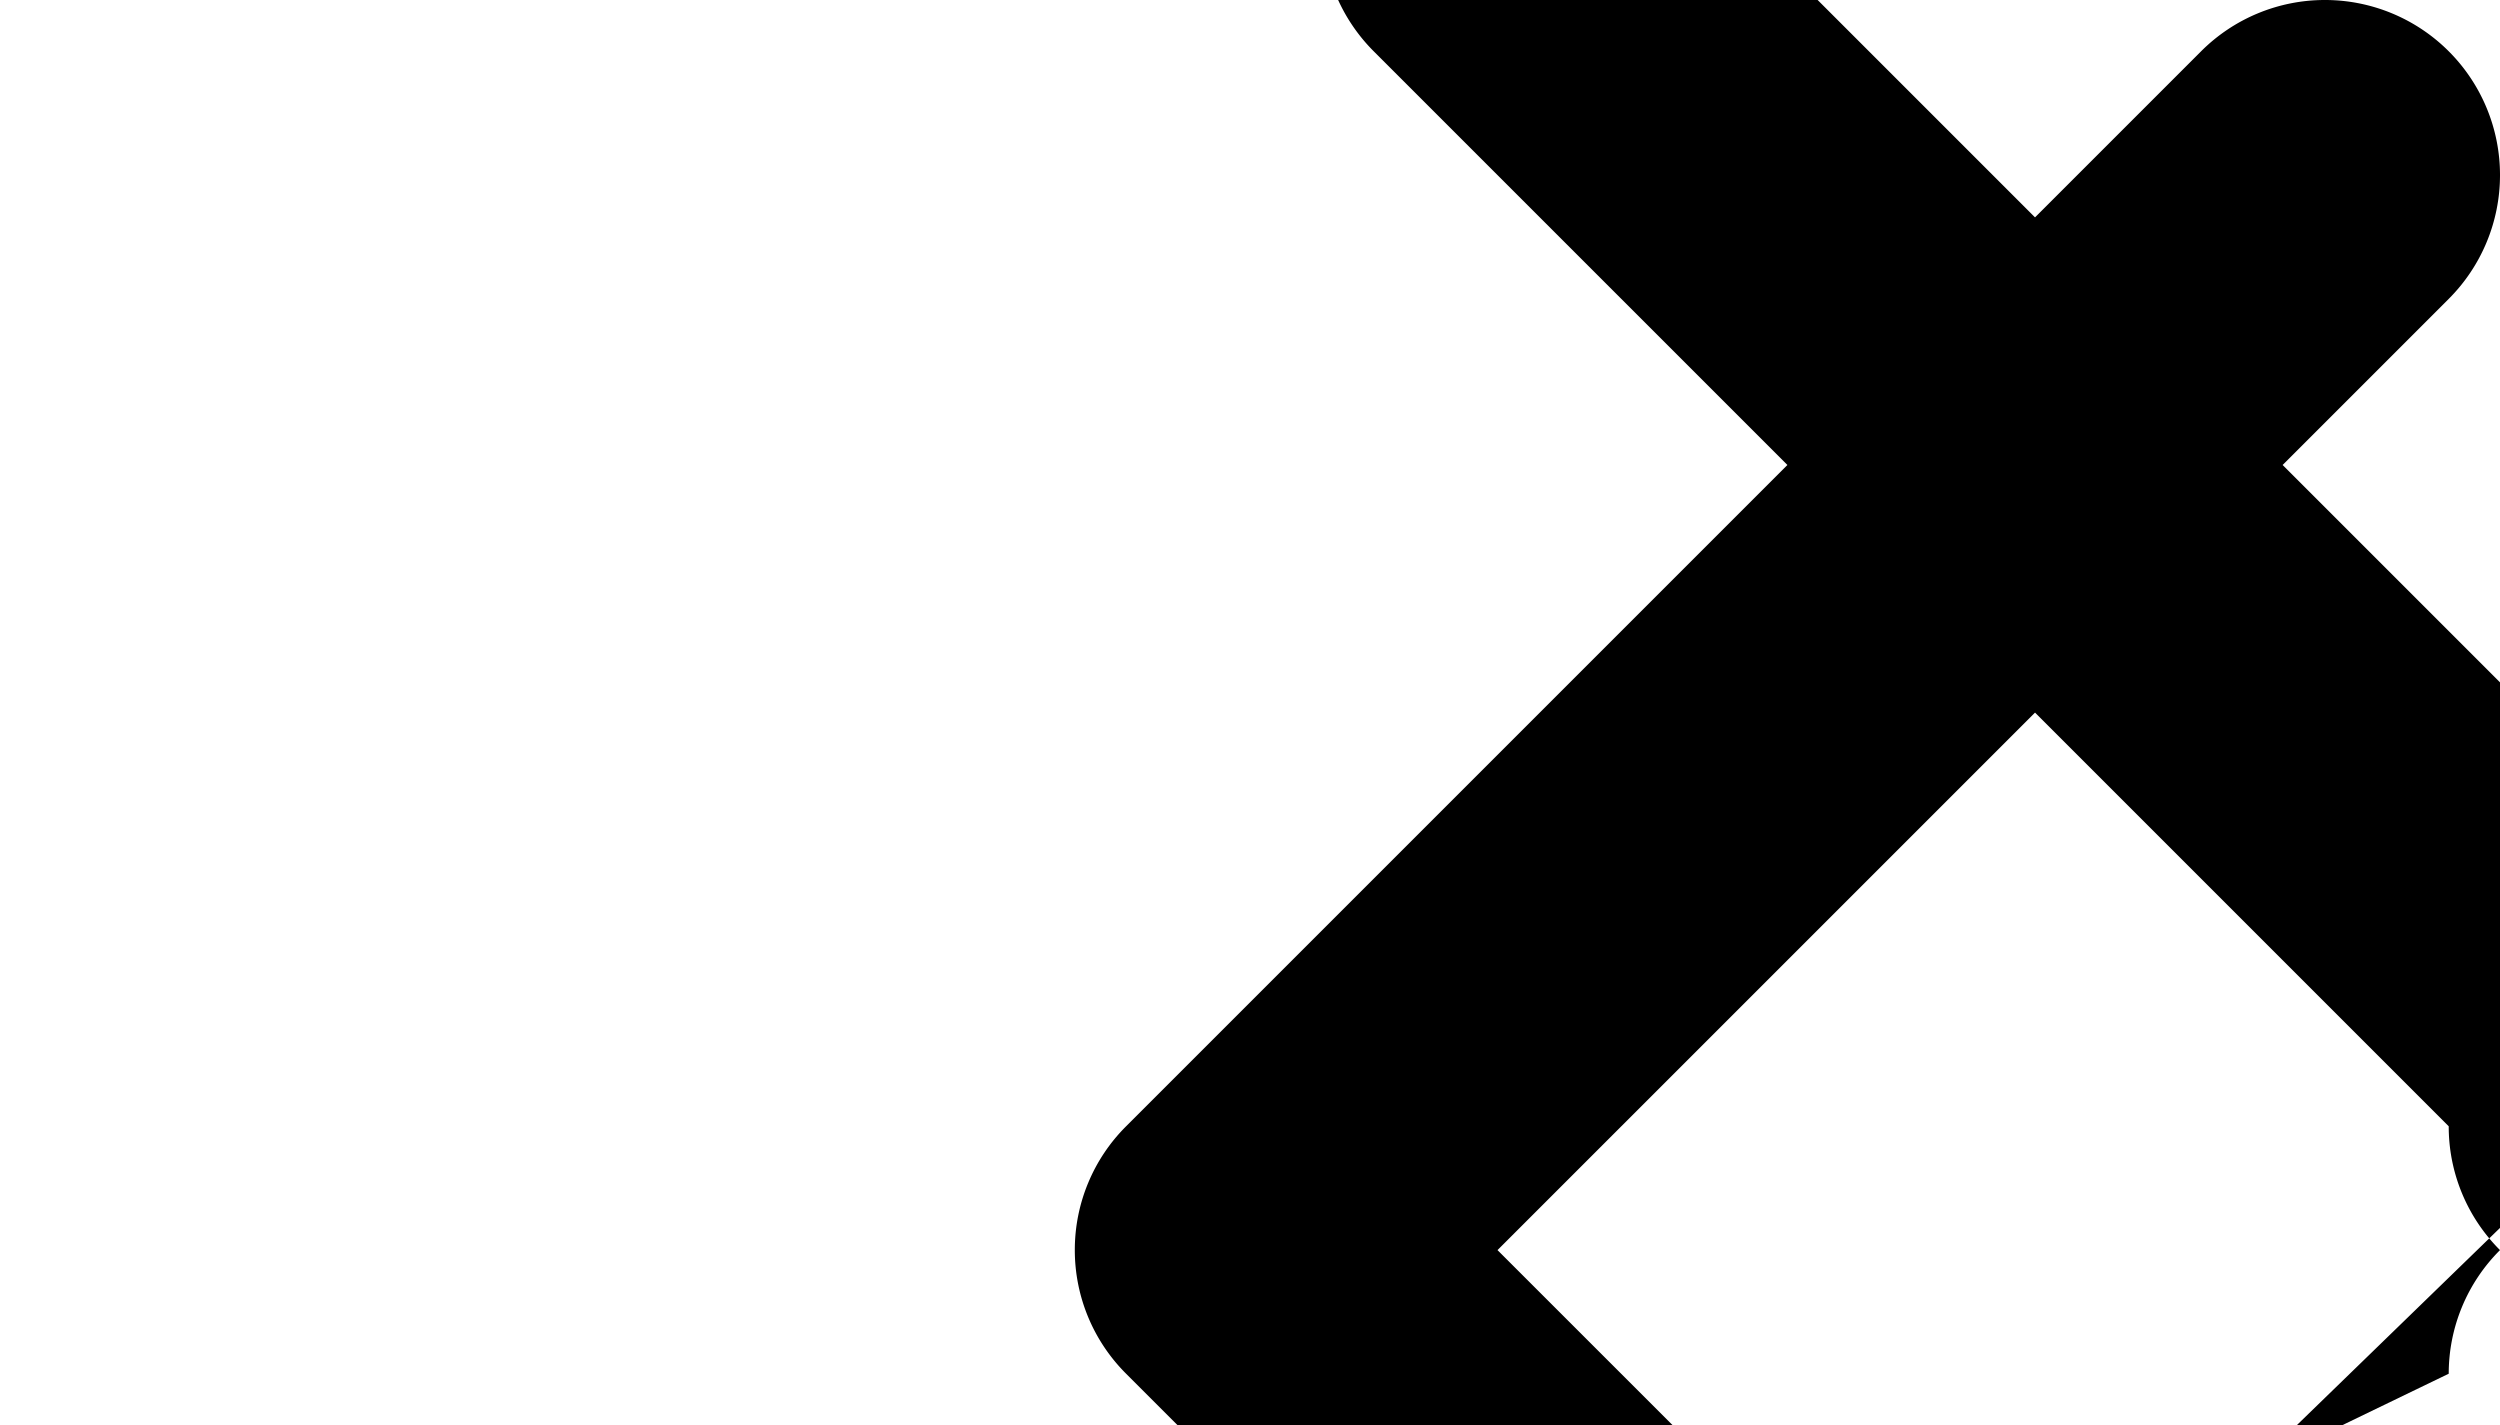 <svg xmlns="http://www.w3.org/2000/svg" width="12.237" height="6.976" viewBox="0 0 12.237 6.976">
  <g id="arrow-down-sign-to-navigate" transform="translate(12.237 0) rotate(90)">
    <path id="Path_36455" data-name="Path 36455" d="M6.119,6.976a.854.854,0,0,1-.606-.251L.251,1.463A.857.857,0,0,1,1.463.251L6.119,4.907,10.774.251a.857.857,0,1,1,1.212,1.212L6.724,6.725A.854.854,0,0,1,6.119,6.976ZM6.119,0a.854.854,0,0,1-.606.251L.251,5.513a.857.857,0,1,1-1.212-1.212l5.656-5.656L10.774,4.907a.857.857,0,1,1-1.212,1.212L6.724.251A.854.854,0,0,1,6.119,0Z" transform="translate(0 0)"/>
  </g>
</svg>

